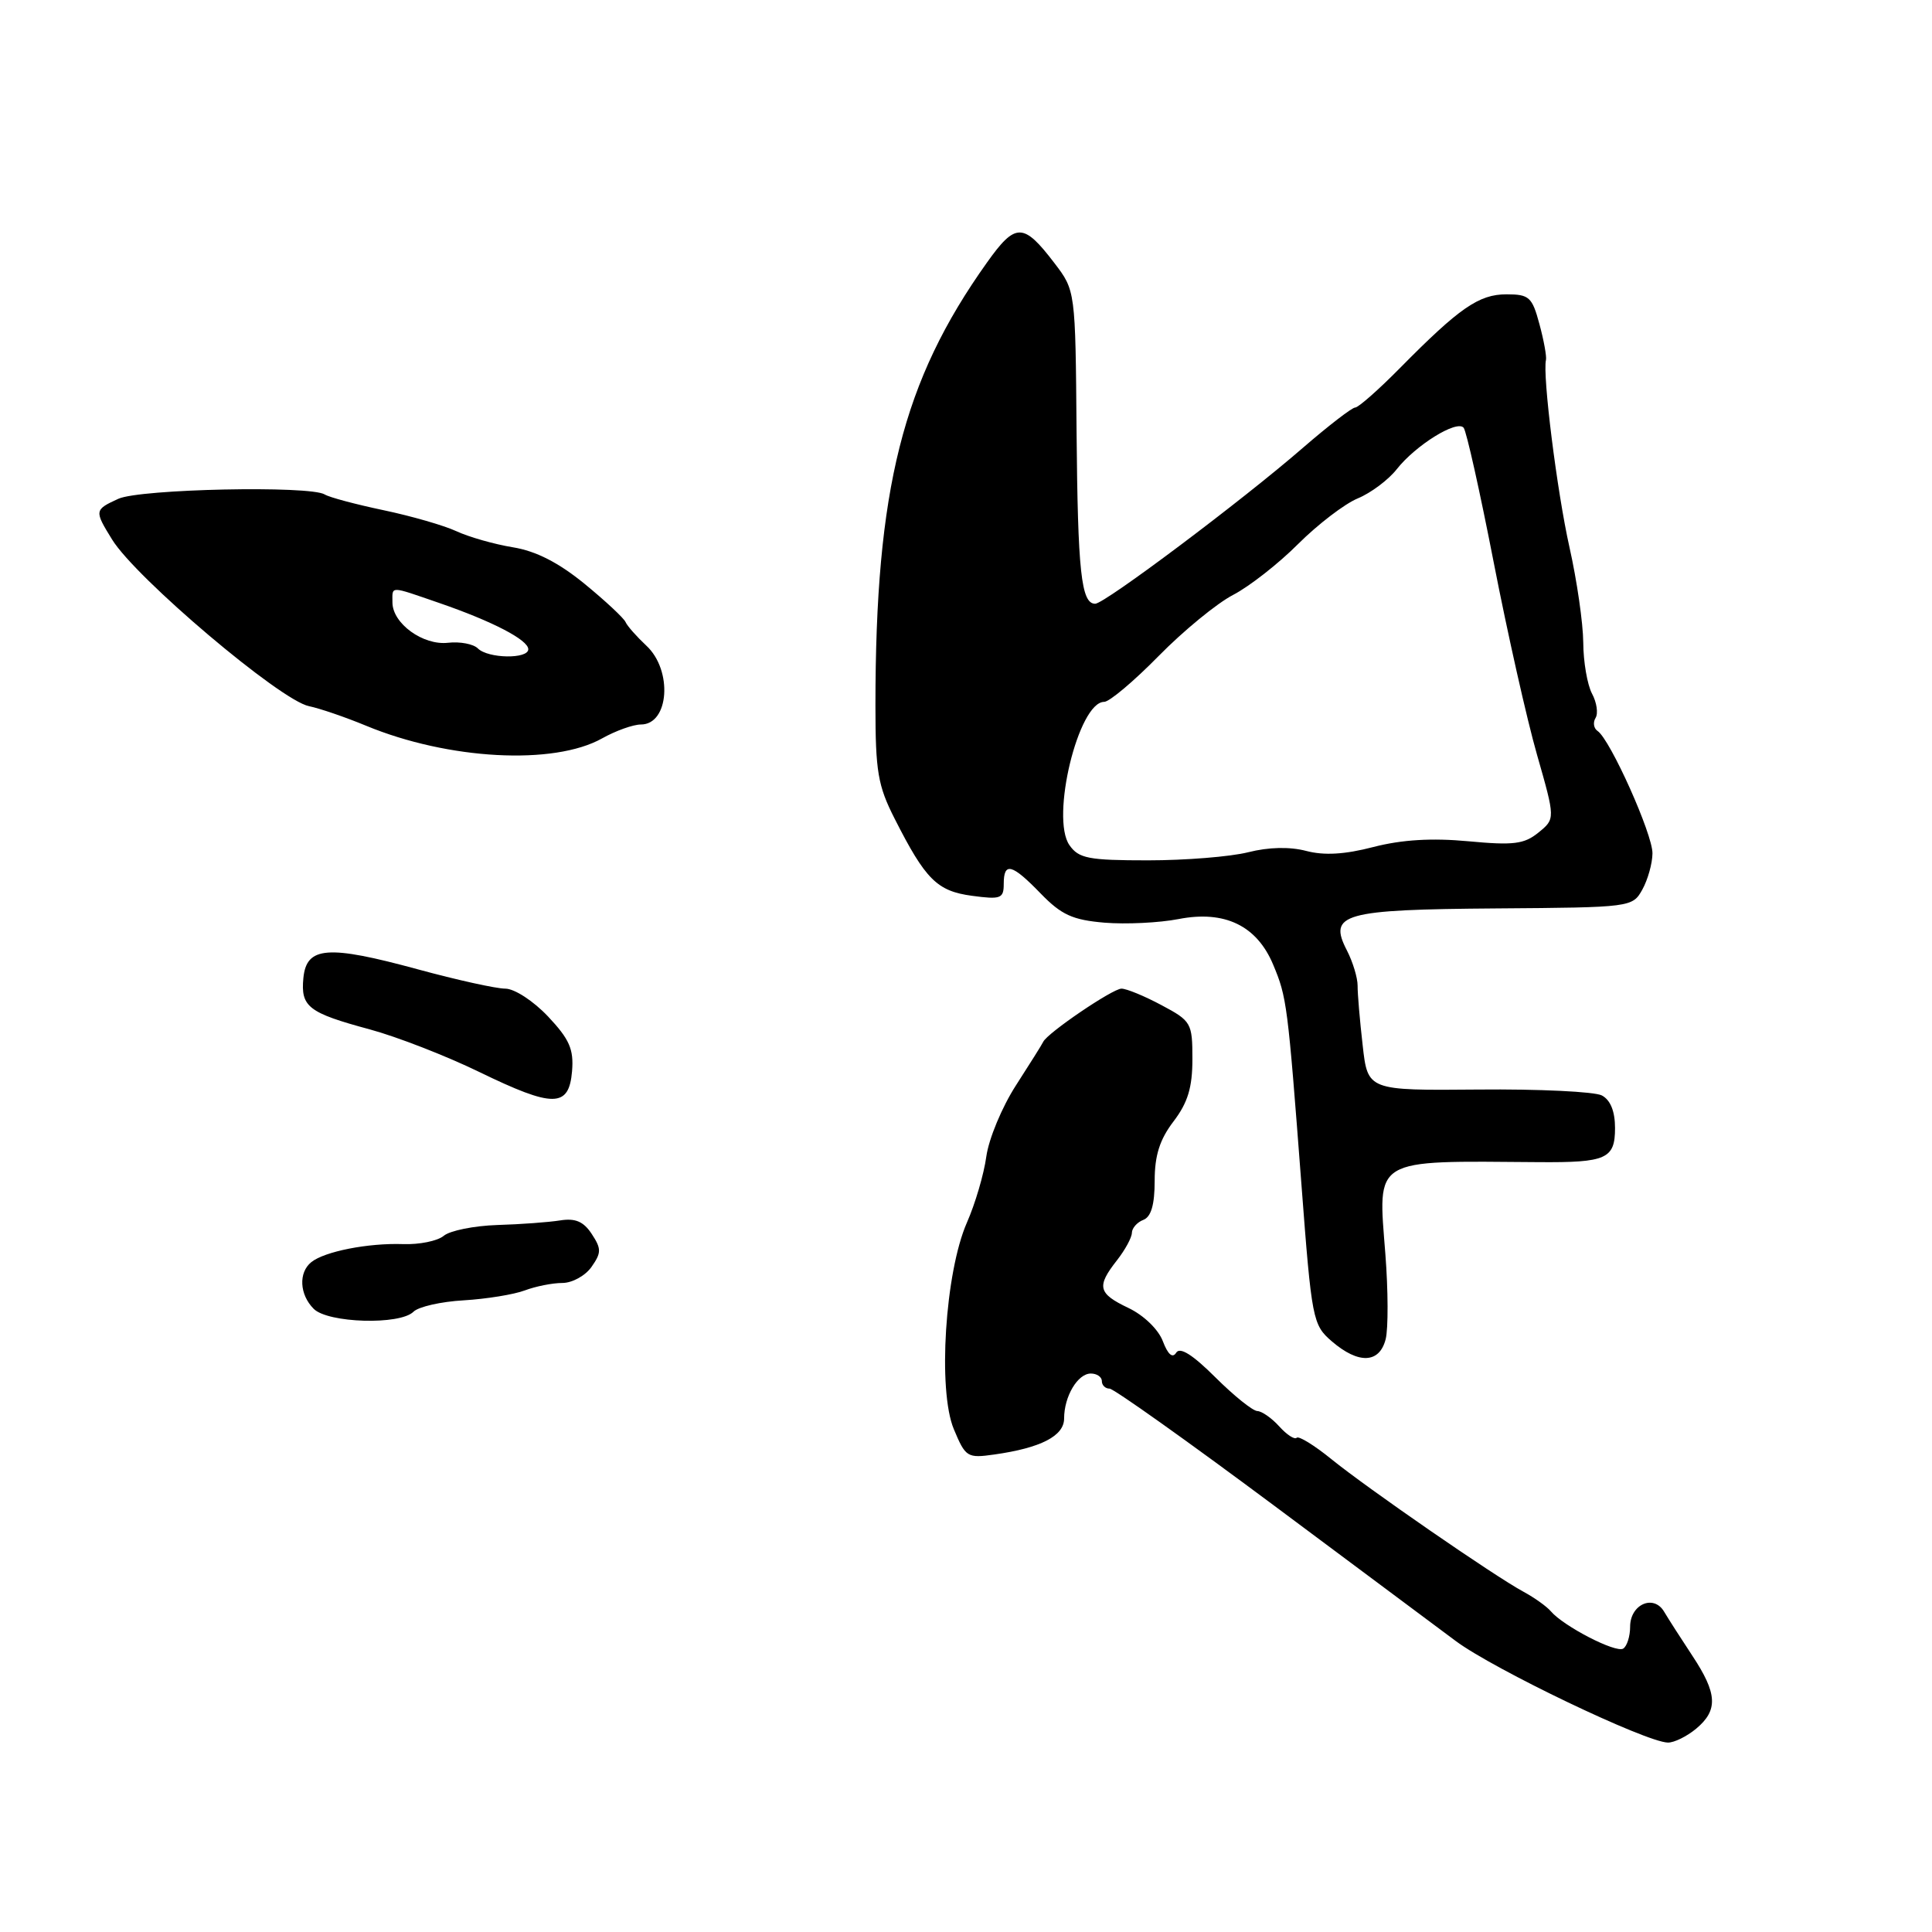 <?xml version="1.0" encoding="UTF-8" standalone="no"?>
<!DOCTYPE svg PUBLIC "-//W3C//DTD SVG 1.1//EN" "http://www.w3.org/Graphics/SVG/1.1/DTD/svg11.dtd" >
<svg xmlns="http://www.w3.org/2000/svg" xmlns:xlink="http://www.w3.org/1999/xlink" version="1.1" viewBox="0 0 256 256">
 <g >
 <path fill="currentColor"
d=" M 224.75 229.06 C 227.68 226.61 227.57 224.41 224.23 219.37 C 222.73 217.10 221.05 214.48 220.50 213.55 C 219.11 211.21 216.00 212.59 216.00 215.55 C 216.00 216.83 215.58 218.14 215.08 218.45 C 214.10 219.06 207.19 215.49 205.50 213.51 C 204.95 212.86 203.32 211.70 201.88 210.92 C 198.02 208.84 181.15 197.19 176.41 193.34 C 174.16 191.51 172.09 190.24 171.82 190.51 C 171.54 190.79 170.50 190.11 169.51 189.01 C 168.51 187.90 167.20 186.99 166.60 186.97 C 165.99 186.95 163.49 184.94 161.04 182.50 C 158.03 179.50 156.35 178.44 155.85 179.24 C 155.37 180.02 154.75 179.48 154.08 177.71 C 153.49 176.15 151.54 174.27 149.52 173.31 C 145.49 171.39 145.27 170.48 148.00 167.00 C 149.08 165.62 149.97 163.99 149.98 163.36 C 149.99 162.73 150.68 161.95 151.50 161.64 C 152.53 161.24 153.00 159.63 153.00 156.46 C 153.00 153.10 153.67 150.99 155.50 148.59 C 157.39 146.11 158.00 144.10 158.00 140.34 C 158.00 135.55 157.86 135.29 153.91 133.19 C 151.65 131.98 149.27 131.00 148.60 131.00 C 147.43 131.00 138.77 136.88 138.23 138.05 C 138.08 138.38 136.45 140.97 134.61 143.83 C 132.77 146.68 131.01 150.92 130.69 153.26 C 130.37 155.60 129.21 159.53 128.12 162.00 C 125.23 168.58 124.23 184.23 126.39 189.38 C 127.94 193.09 128.17 193.24 131.75 192.73 C 137.92 191.86 141.00 190.27 141.00 187.96 C 141.00 185.03 142.80 182.00 144.54 182.00 C 145.34 182.00 146.00 182.45 146.00 183.00 C 146.00 183.55 146.46 184.00 147.02 184.00 C 147.57 184.00 157.36 190.96 168.77 199.46 C 180.17 207.96 191.02 216.05 192.89 217.44 C 197.92 221.19 218.07 230.84 221.00 230.90 C 221.82 230.92 223.51 230.09 224.75 229.06 Z  M 183.61 177.44 C 183.96 176.03 183.94 170.97 183.57 166.19 C 182.57 153.28 181.68 153.82 203.90 153.99 C 212.86 154.06 214.00 153.55 214.00 149.47 C 214.00 147.25 213.39 145.75 212.25 145.15 C 211.29 144.65 203.92 144.29 195.87 144.37 C 181.23 144.50 181.23 144.50 180.56 138.50 C 180.18 135.20 179.88 131.65 179.89 130.60 C 179.89 129.56 179.26 127.47 178.48 125.95 C 175.95 121.07 177.92 120.52 198.30 120.37 C 216.14 120.24 216.31 120.22 217.62 117.87 C 218.34 116.57 218.95 114.41 218.96 113.08 C 219.00 110.56 213.36 97.98 211.69 96.86 C 211.17 96.51 211.05 95.73 211.42 95.13 C 211.79 94.53 211.58 93.08 210.95 91.91 C 210.33 90.74 209.80 87.70 209.79 85.14 C 209.77 82.59 208.95 76.90 207.96 72.50 C 206.32 65.19 204.37 49.65 204.85 47.69 C 204.95 47.24 204.57 45.10 203.98 42.94 C 203.02 39.36 202.62 39.00 199.62 39.00 C 195.96 39.00 193.38 40.79 185.52 48.75 C 182.67 51.64 179.99 54.00 179.57 54.00 C 179.15 54.00 176.04 56.40 172.65 59.33 C 164.59 66.33 146.37 80.00 145.12 80.00 C 143.26 80.00 142.81 75.77 142.65 57.16 C 142.50 38.50 142.50 38.50 139.70 34.84 C 135.60 29.47 134.56 29.47 130.77 34.80 C 119.60 50.48 116.00 64.77 116.00 93.49 C 116.00 102.21 116.32 104.11 118.55 108.49 C 122.64 116.56 124.17 118.08 128.81 118.70 C 132.60 119.21 133.00 119.06 133.00 117.13 C 133.00 114.17 134.08 114.45 137.91 118.41 C 140.64 121.22 142.12 121.90 146.36 122.26 C 149.19 122.49 153.60 122.28 156.17 121.78 C 162.27 120.59 166.54 122.65 168.70 127.82 C 170.52 132.16 170.62 132.98 172.45 156.99 C 173.81 174.91 173.94 175.55 176.48 177.74 C 180.02 180.78 182.79 180.67 183.61 177.44 Z  M 54.79 173.81 C 55.45 173.15 58.44 172.47 61.45 172.30 C 64.46 172.12 68.09 171.53 69.53 170.99 C 70.96 170.45 73.20 170.00 74.51 170.00 C 75.82 170.00 77.56 169.04 78.38 167.87 C 79.69 166.00 79.70 165.47 78.41 163.51 C 77.33 161.86 76.24 161.39 74.23 161.71 C 72.73 161.95 68.98 162.23 65.90 162.32 C 62.83 162.42 59.63 163.06 58.80 163.75 C 57.98 164.44 55.54 164.93 53.40 164.85 C 48.80 164.69 43.01 165.82 41.25 167.24 C 39.53 168.62 39.68 171.54 41.57 173.43 C 43.46 175.32 53.00 175.60 54.79 173.81 Z  M 75.80 141.94 C 76.04 139.03 75.46 137.71 72.62 134.69 C 70.67 132.63 68.17 131.00 66.95 131.00 C 65.75 131.00 60.54 129.85 55.36 128.44 C 43.43 125.19 40.61 125.40 40.20 129.59 C 39.83 133.41 40.85 134.20 49.00 136.40 C 52.58 137.37 59.10 139.90 63.50 142.04 C 73.34 146.82 75.39 146.80 75.80 141.94 Z  M 79.78 97.84 C 81.58 96.83 83.90 96.00 84.92 96.00 C 88.67 96.00 89.16 88.81 85.64 85.55 C 84.35 84.34 83.11 82.94 82.89 82.43 C 82.68 81.92 80.24 79.64 77.47 77.37 C 74.02 74.55 71.03 73.02 67.97 72.52 C 65.51 72.12 62.14 71.16 60.48 70.39 C 58.82 69.62 54.47 68.37 50.80 67.60 C 47.14 66.83 43.64 65.90 43.03 65.52 C 41.08 64.31 18.56 64.79 15.69 66.09 C 12.50 67.55 12.48 67.65 14.86 71.50 C 18.01 76.61 37.14 92.81 40.94 93.57 C 42.35 93.86 45.75 95.02 48.50 96.16 C 59.41 100.68 73.39 101.43 79.78 97.84 Z  M 141.71 111.99 C 139.17 108.38 142.90 93.00 146.31 93.00 C 147.00 93.00 150.25 90.26 153.53 86.92 C 156.81 83.58 161.25 79.94 163.39 78.83 C 165.53 77.72 169.41 74.69 172.01 72.08 C 174.62 69.48 178.17 66.76 179.91 66.04 C 181.65 65.32 183.97 63.58 185.07 62.18 C 187.59 58.98 193.05 55.60 193.94 56.68 C 194.31 57.13 196.10 65.15 197.92 74.50 C 199.74 83.85 202.32 95.33 203.66 100.00 C 206.09 108.50 206.09 108.50 203.85 110.32 C 201.96 111.86 200.53 112.03 194.55 111.47 C 189.72 111.02 185.75 111.26 181.99 112.23 C 178.19 113.22 175.45 113.38 173.07 112.75 C 170.89 112.18 168.10 112.24 165.38 112.93 C 163.03 113.52 157.06 114.00 152.11 114.00 C 144.24 114.00 142.94 113.75 141.71 111.99 Z  M 63.32 85.92 C 62.73 85.33 60.95 84.99 59.37 85.17 C 56.06 85.55 52.00 82.61 52.00 79.82 C 52.00 77.61 51.53 77.60 58.18 79.89 C 65.24 82.32 70.00 84.79 70.00 86.03 C 70.00 87.35 64.67 87.27 63.32 85.92 Z "/>
</g>
</svg>
